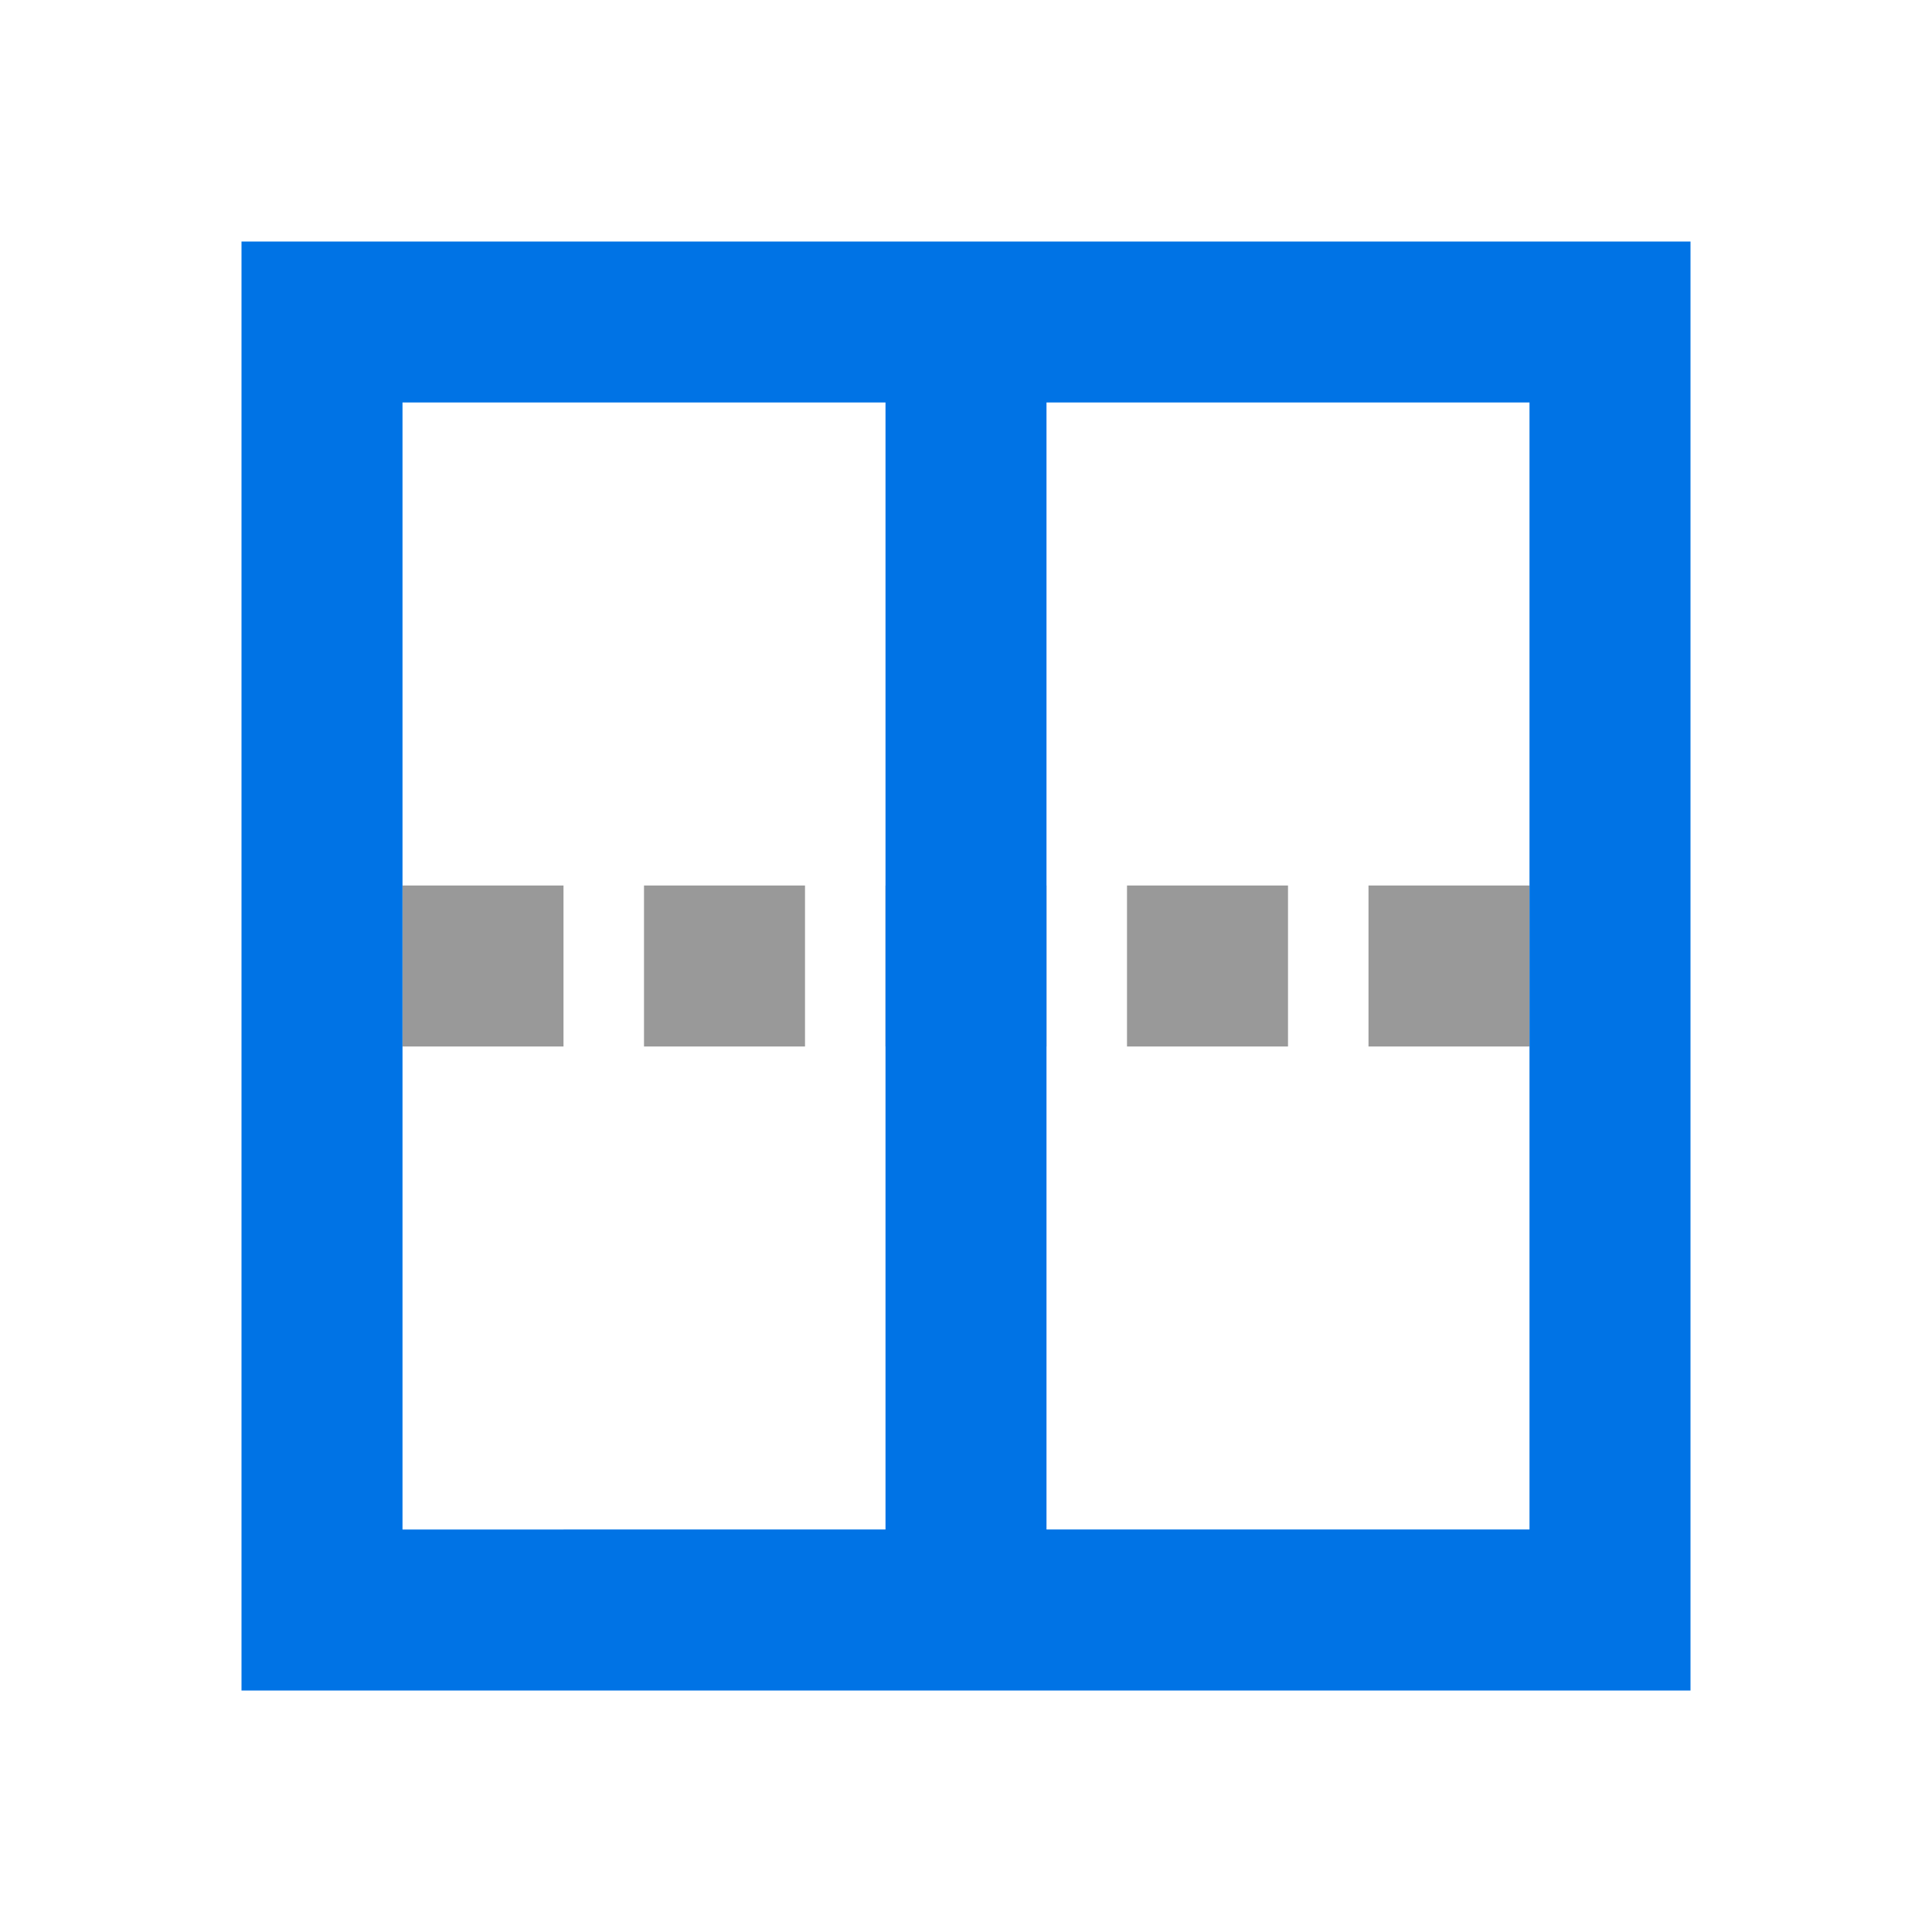 <svg xmlns="http://www.w3.org/2000/svg" viewBox="0 0 24 24"><path style="opacity:.8;fill:gray;fill-opacity:1;fill-rule:evenodd;stroke:none;stroke-width:2;stroke-linecap:round;stroke-linejoin:round" transform="matrix(0 -1 -1 0 19 7)" d="M-6 12h2v2h-2zM-6 6h2v2h-2zM-6 0h2v2h-2zM-6 3h2v2h-2zM-6 9h2v2h-2z"/><path d="M3 3v18h18V3zm2 2h6v14H5zm8 0h6v14h-6z" fill="#0073E5"/></svg>